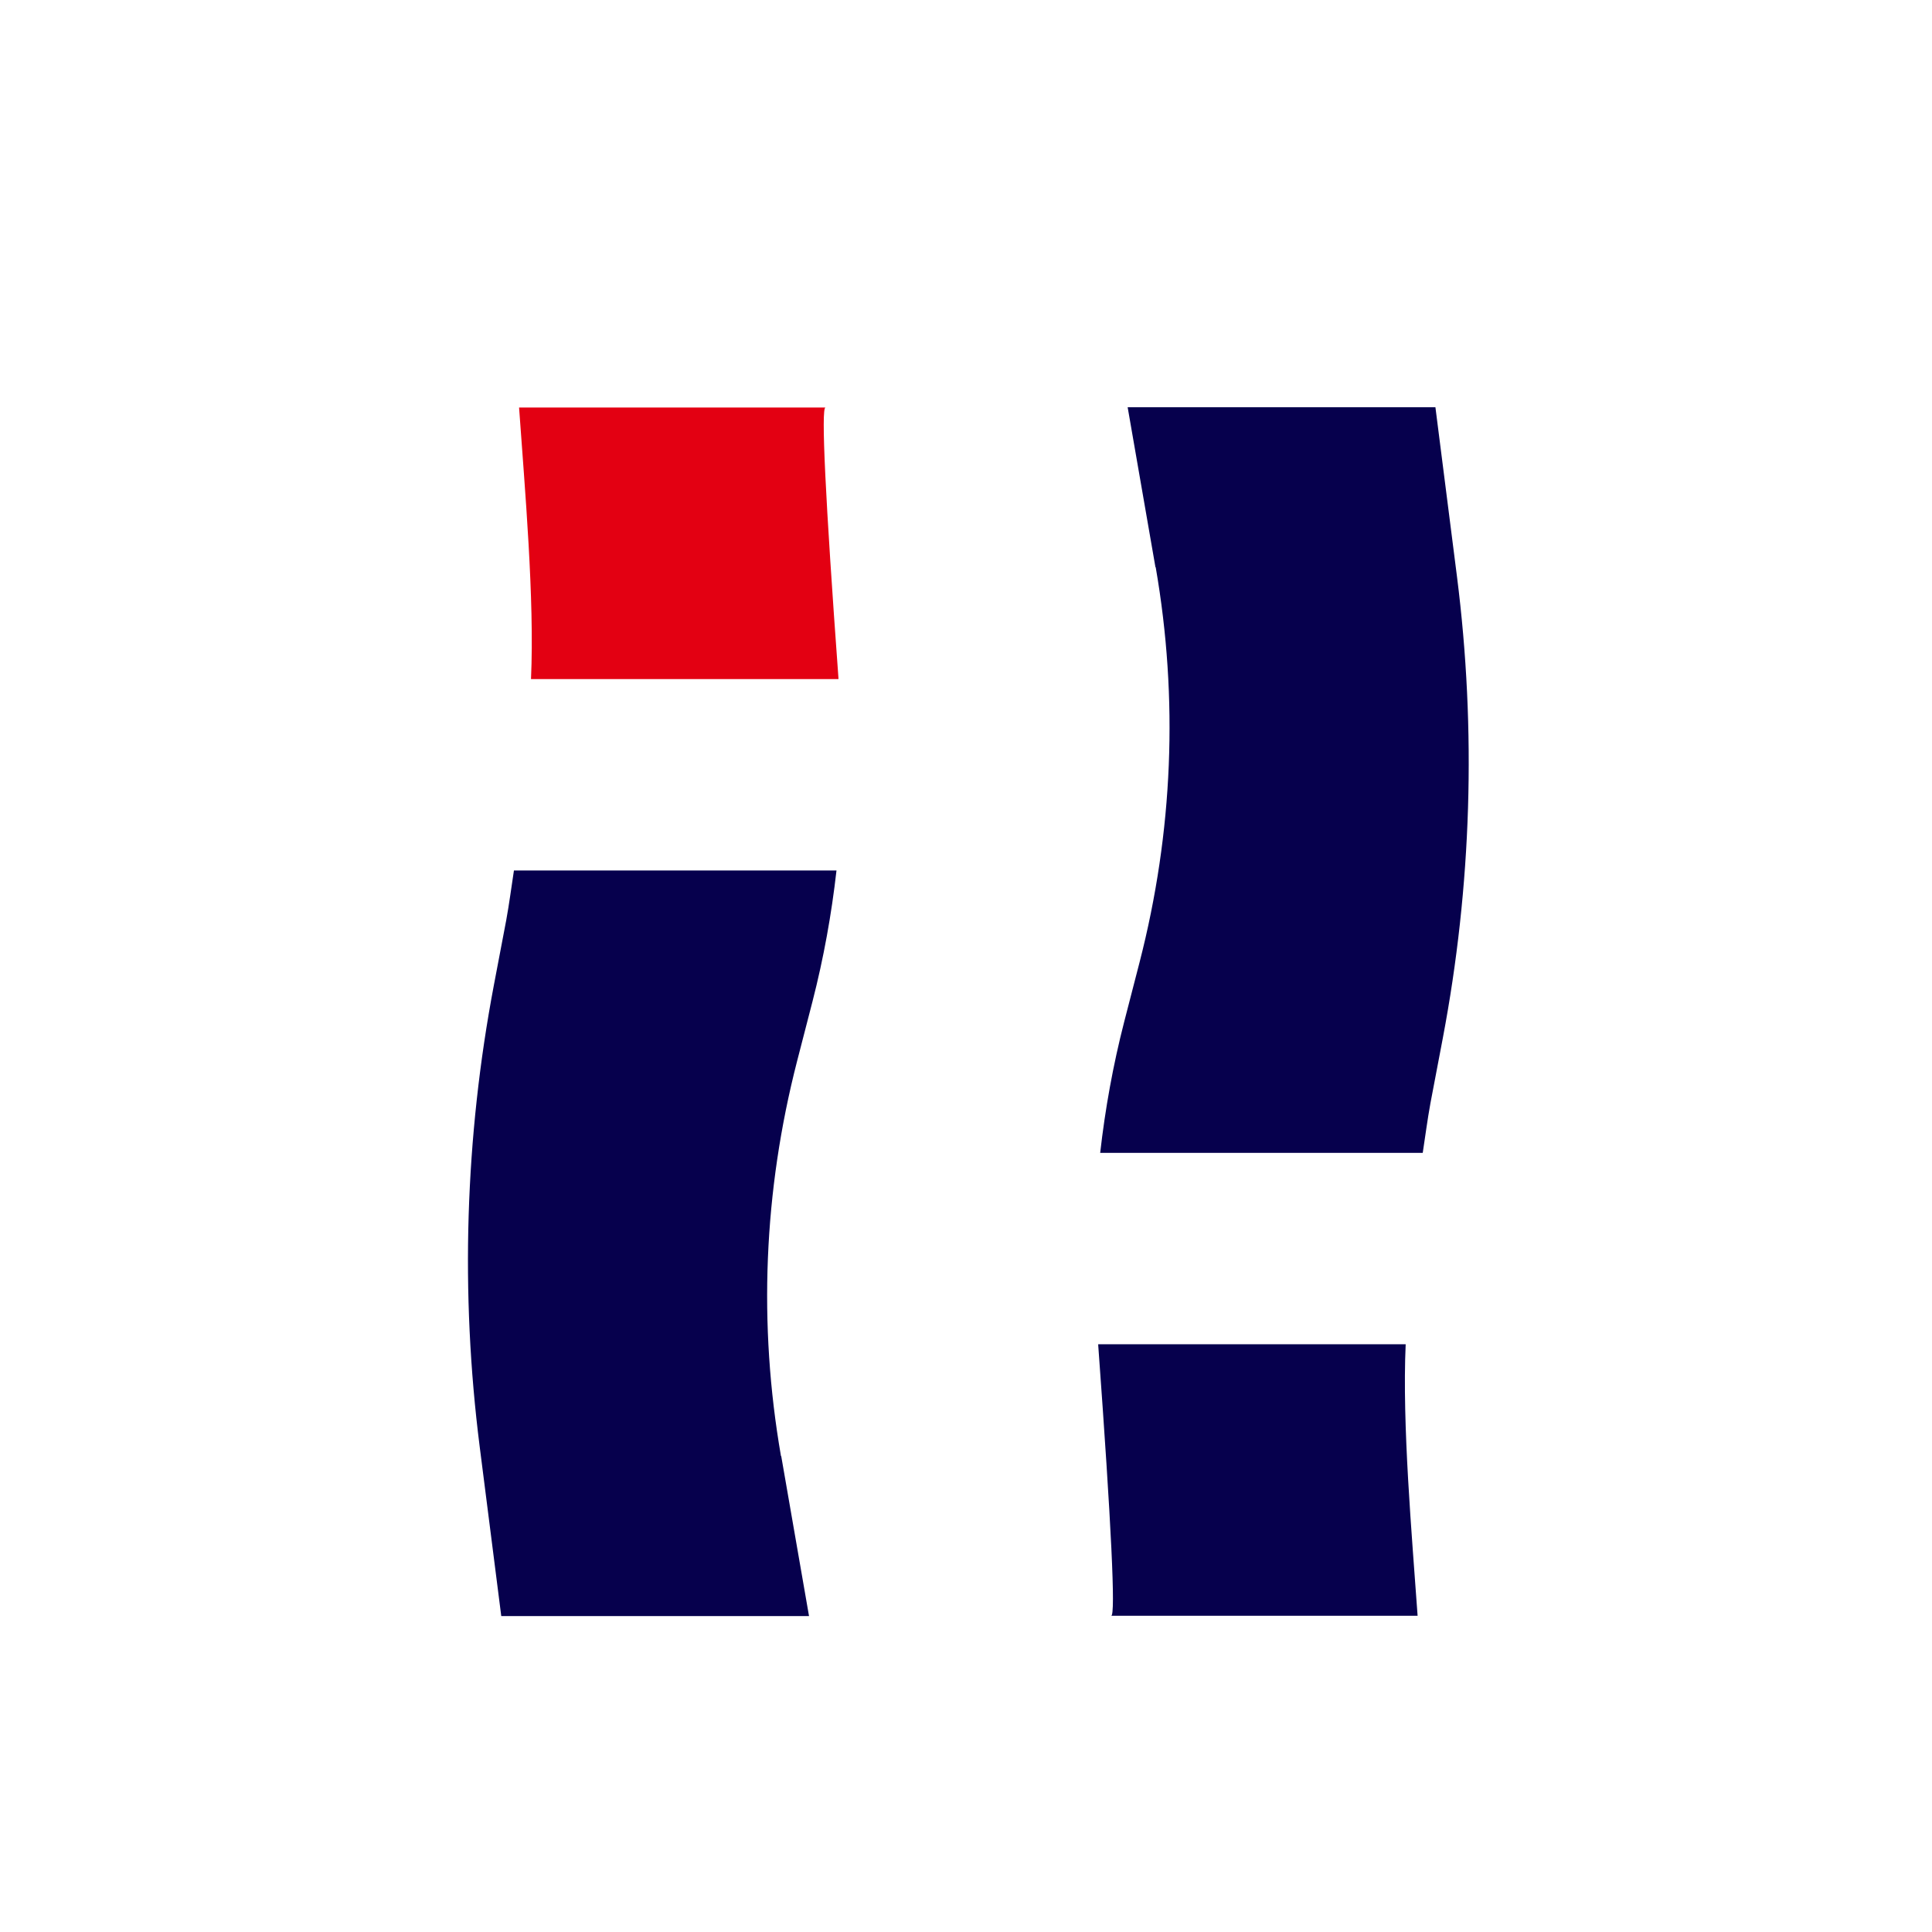 <svg xmlns="http://www.w3.org/2000/svg" xmlns:xlink="http://www.w3.org/1999/xlink" fill="none" version="1.1" width="512" height="512" viewBox="0 0 512 512"><g><g><g><g><path d="M306.28,150.36C312.32,185.2,310.88,220.48,302,255L297.92,270.8C294.96,282.32,292.88,293.88,291.56,305.52L377.04,305.52C377.72,301.12,378.28,296.72,379.08,292.36L382.36,275.12C390,234.8,391.28,193.56,386.12,152.84L380.4,107.92L298.84,107.92L306.2,150.28L306.28,150.36Z" fill="#06004D" fill-opacity="1"/></g><g><path d="M294.52,428.2L375.68,428.2C374.16,406.72,371.56,377.48,372.52,356.24L291.04,356.24Q291.04,356.4,291.04,356.48Q296.28,428.2,294.48,428.2L294.52,428.2Z" fill="#06004D" fill-opacity="1"/></g><g><path d="M206.96,385.84C200.92,351,202.36,315.72,211.24,281.2L215.32,265.4C218.28,253.88,220.36,242.32,221.68,230.68L136.2,230.68C135.52,235.08,134.96,239.48,134.16,243.84L130.88,261.08C123.24,301.4,121.96,342.64,127.12,383.36L132.84,428.28L214.4,428.28L207.04,385.92L206.96,385.84Z" fill="#06004D" fill-opacity="1"/></g><g><path d="M218.72,108L137.56,108C139.08,129.48,141.68,158.72,140.72,179.96L222.2,179.96Q222.2,179.8,222.2,179.72Q216.96,108,218.76,108L218.72,108Z" fill="#E30012" fill-opacity="1"/></g></g></g><g></g></g></svg>
